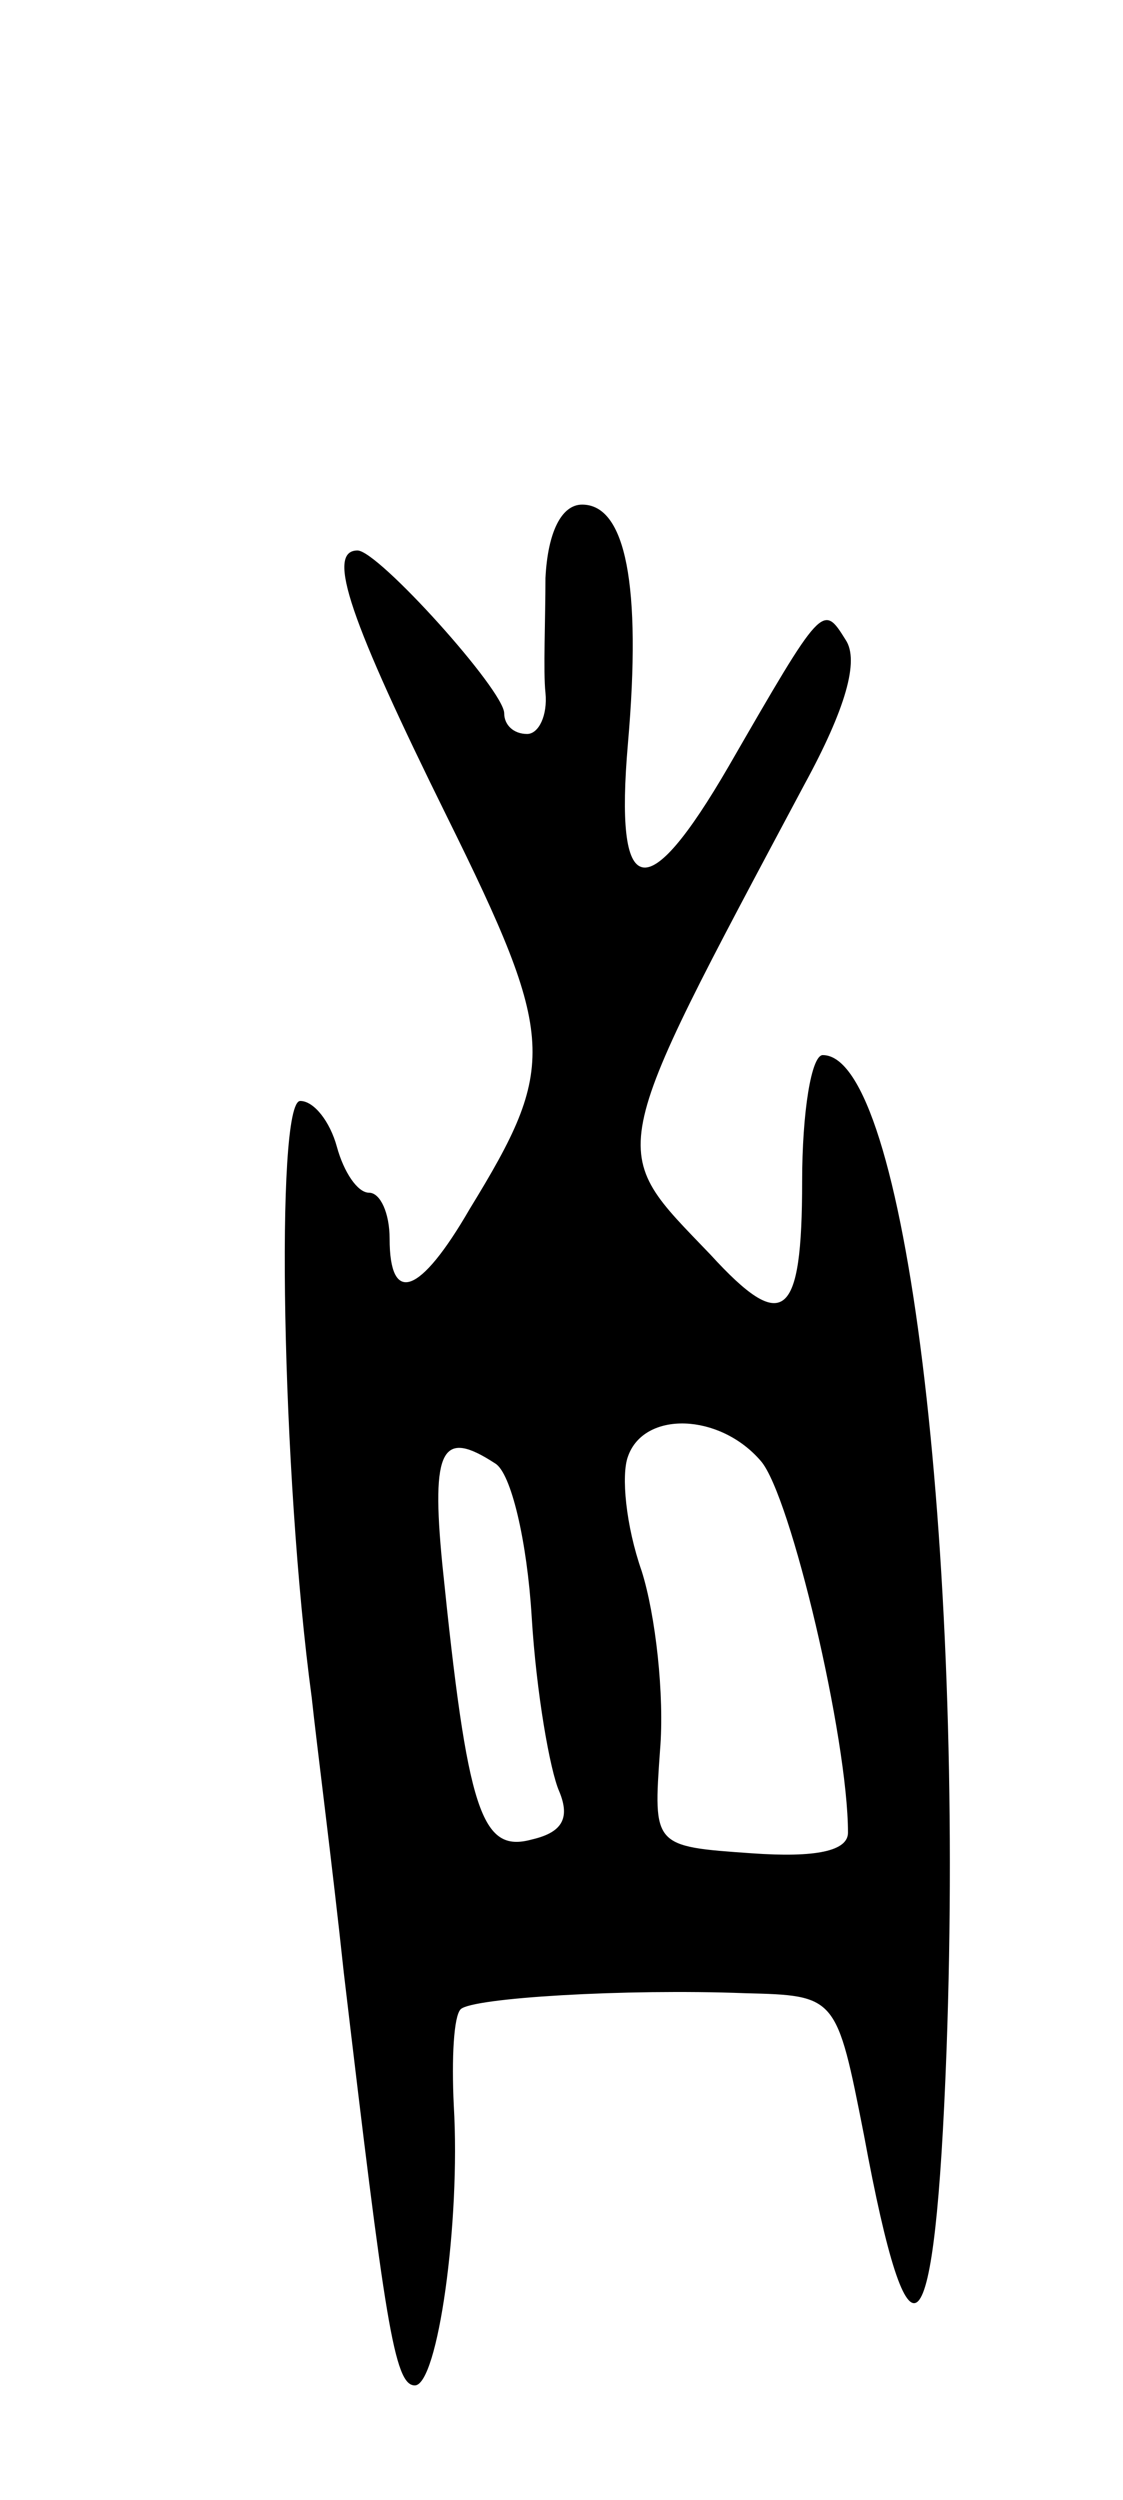 <svg version="1.0" xmlns="http://www.w3.org/2000/svg"
 width="49pt" height="109pt" viewBox="0 0 49 109"
 preserveAspectRatio="xMidYMid meet">
<g transform="translate(0,109) scale(0.1,-0.1)"
fill="#000000" stroke="none">
<path d="M238 838 c0 -18 -1 -41 0 -50 1 -10 -3 -18 -8 -18 -6 0 -10 4 -10 9
0 10 -55 71 -64 71 -14 0 -3 -31 39 -116 48 -97 48 -109 10 -171 -22 -38 -35
-42 -35 -13 0 11 -4 20 -9 20 -5 0 -11 9 -14 20 -3 11 -10 20 -16 20 -11 0 -8
-164 5 -260 2 -19 9 -73 14 -120 18 -152 22 -180 31 -180 10 0 20 71 17 122
-1 21 0 39 3 42 5 5 72 9 124 7 40 -1 40 -1 52 -62 20 -108 31 -97 36 37 8
221 -18 434 -54 434 -5 0 -9 -25 -9 -55 0 -60 -8 -67 -40 -32 -45 47 -47 40
41 205 18 33 24 54 18 63 -10 16 -10 16 -51 -55 -36 -62 -50 -59 -44 10 6 69
-1 104 -20 104 -9 0 -15 -12 -16 -32z m94 -385 c13 -15 38 -121 38 -162 0 -8
-14 -11 -42 -9 -43 3 -43 3 -40 45 2 24 -2 59 -8 78 -7 20 -9 42 -6 50 7 20
40 19 58 -2z m-116 -1 c7 -4 14 -34 16 -67 2 -33 8 -67 12 -76 5 -12 1 -18
-12 -21 -22 -6 -28 12 -39 120 -5 51 0 59 23 44z"/>
</g>
</svg>

